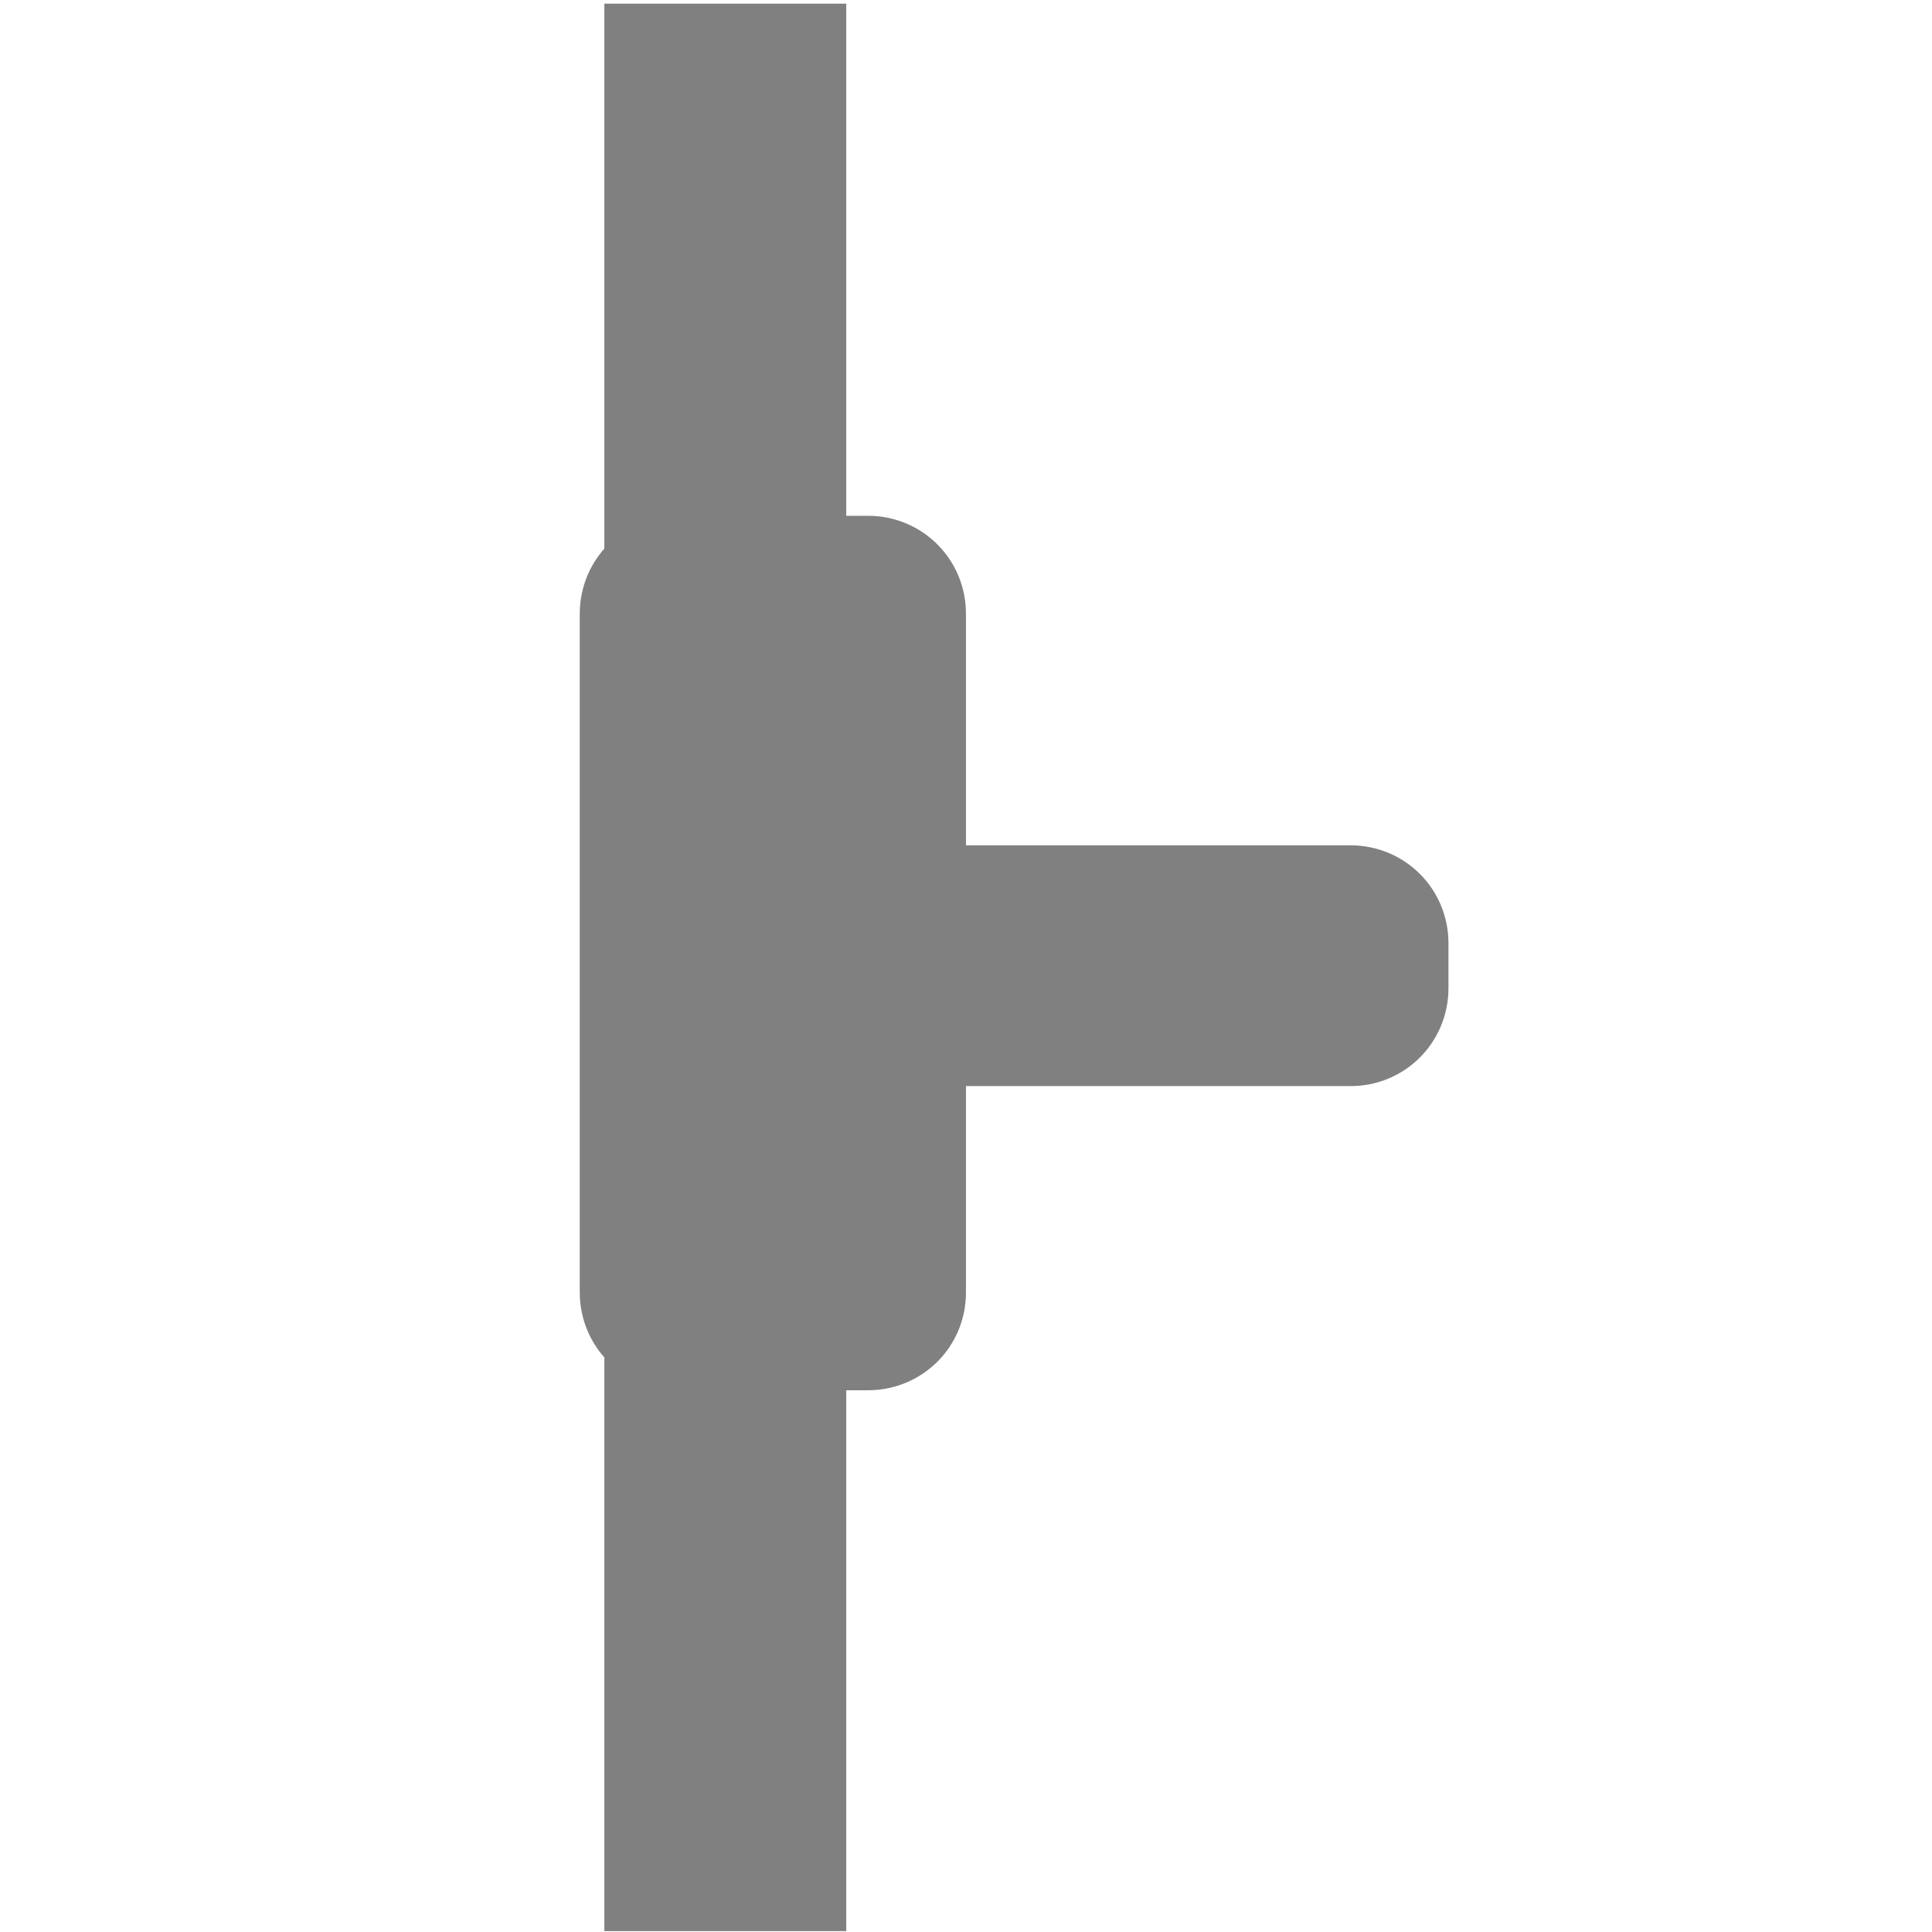 <svg width="16" height="16" version="1.1" viewBox="0 0 16 16" xmlns="http://www.w3.org/2000/svg">
<defs>
<style id="current-color-scheme" type="text/css">.ColorScheme-Text { color:#444444; } .ColorScheme-Highlight { color:#5294e2; }</style>
</defs>
<g transform="translate(1)">
<g transform="matrix(.426 0 0 .426 3.348 -1.827)" fill="#808080" stroke="#808080">
<rect transform="rotate(90)" x="4.86" y="-5.745" width="36.47" height="3.703" color="#000000" display="block"/>
<path d="m17.452 22.628c0-0.783-0.623-1.406-1.406-1.406h-7.974v-5c0-0.783-0.623-1.406-1.406-1.406h-3.696c-0.783 0-1.406 0.623-1.406 1.406v13.188c0 0.783 0.623 1.406 1.406 1.406h3.696c0.783 0 1.409-0.623 1.406-1.406v-4.507h7.974c0.783 0 1.406-0.623 1.406-1.406z" color="#000000" display="block"/>
</g>
</g>
</svg>
